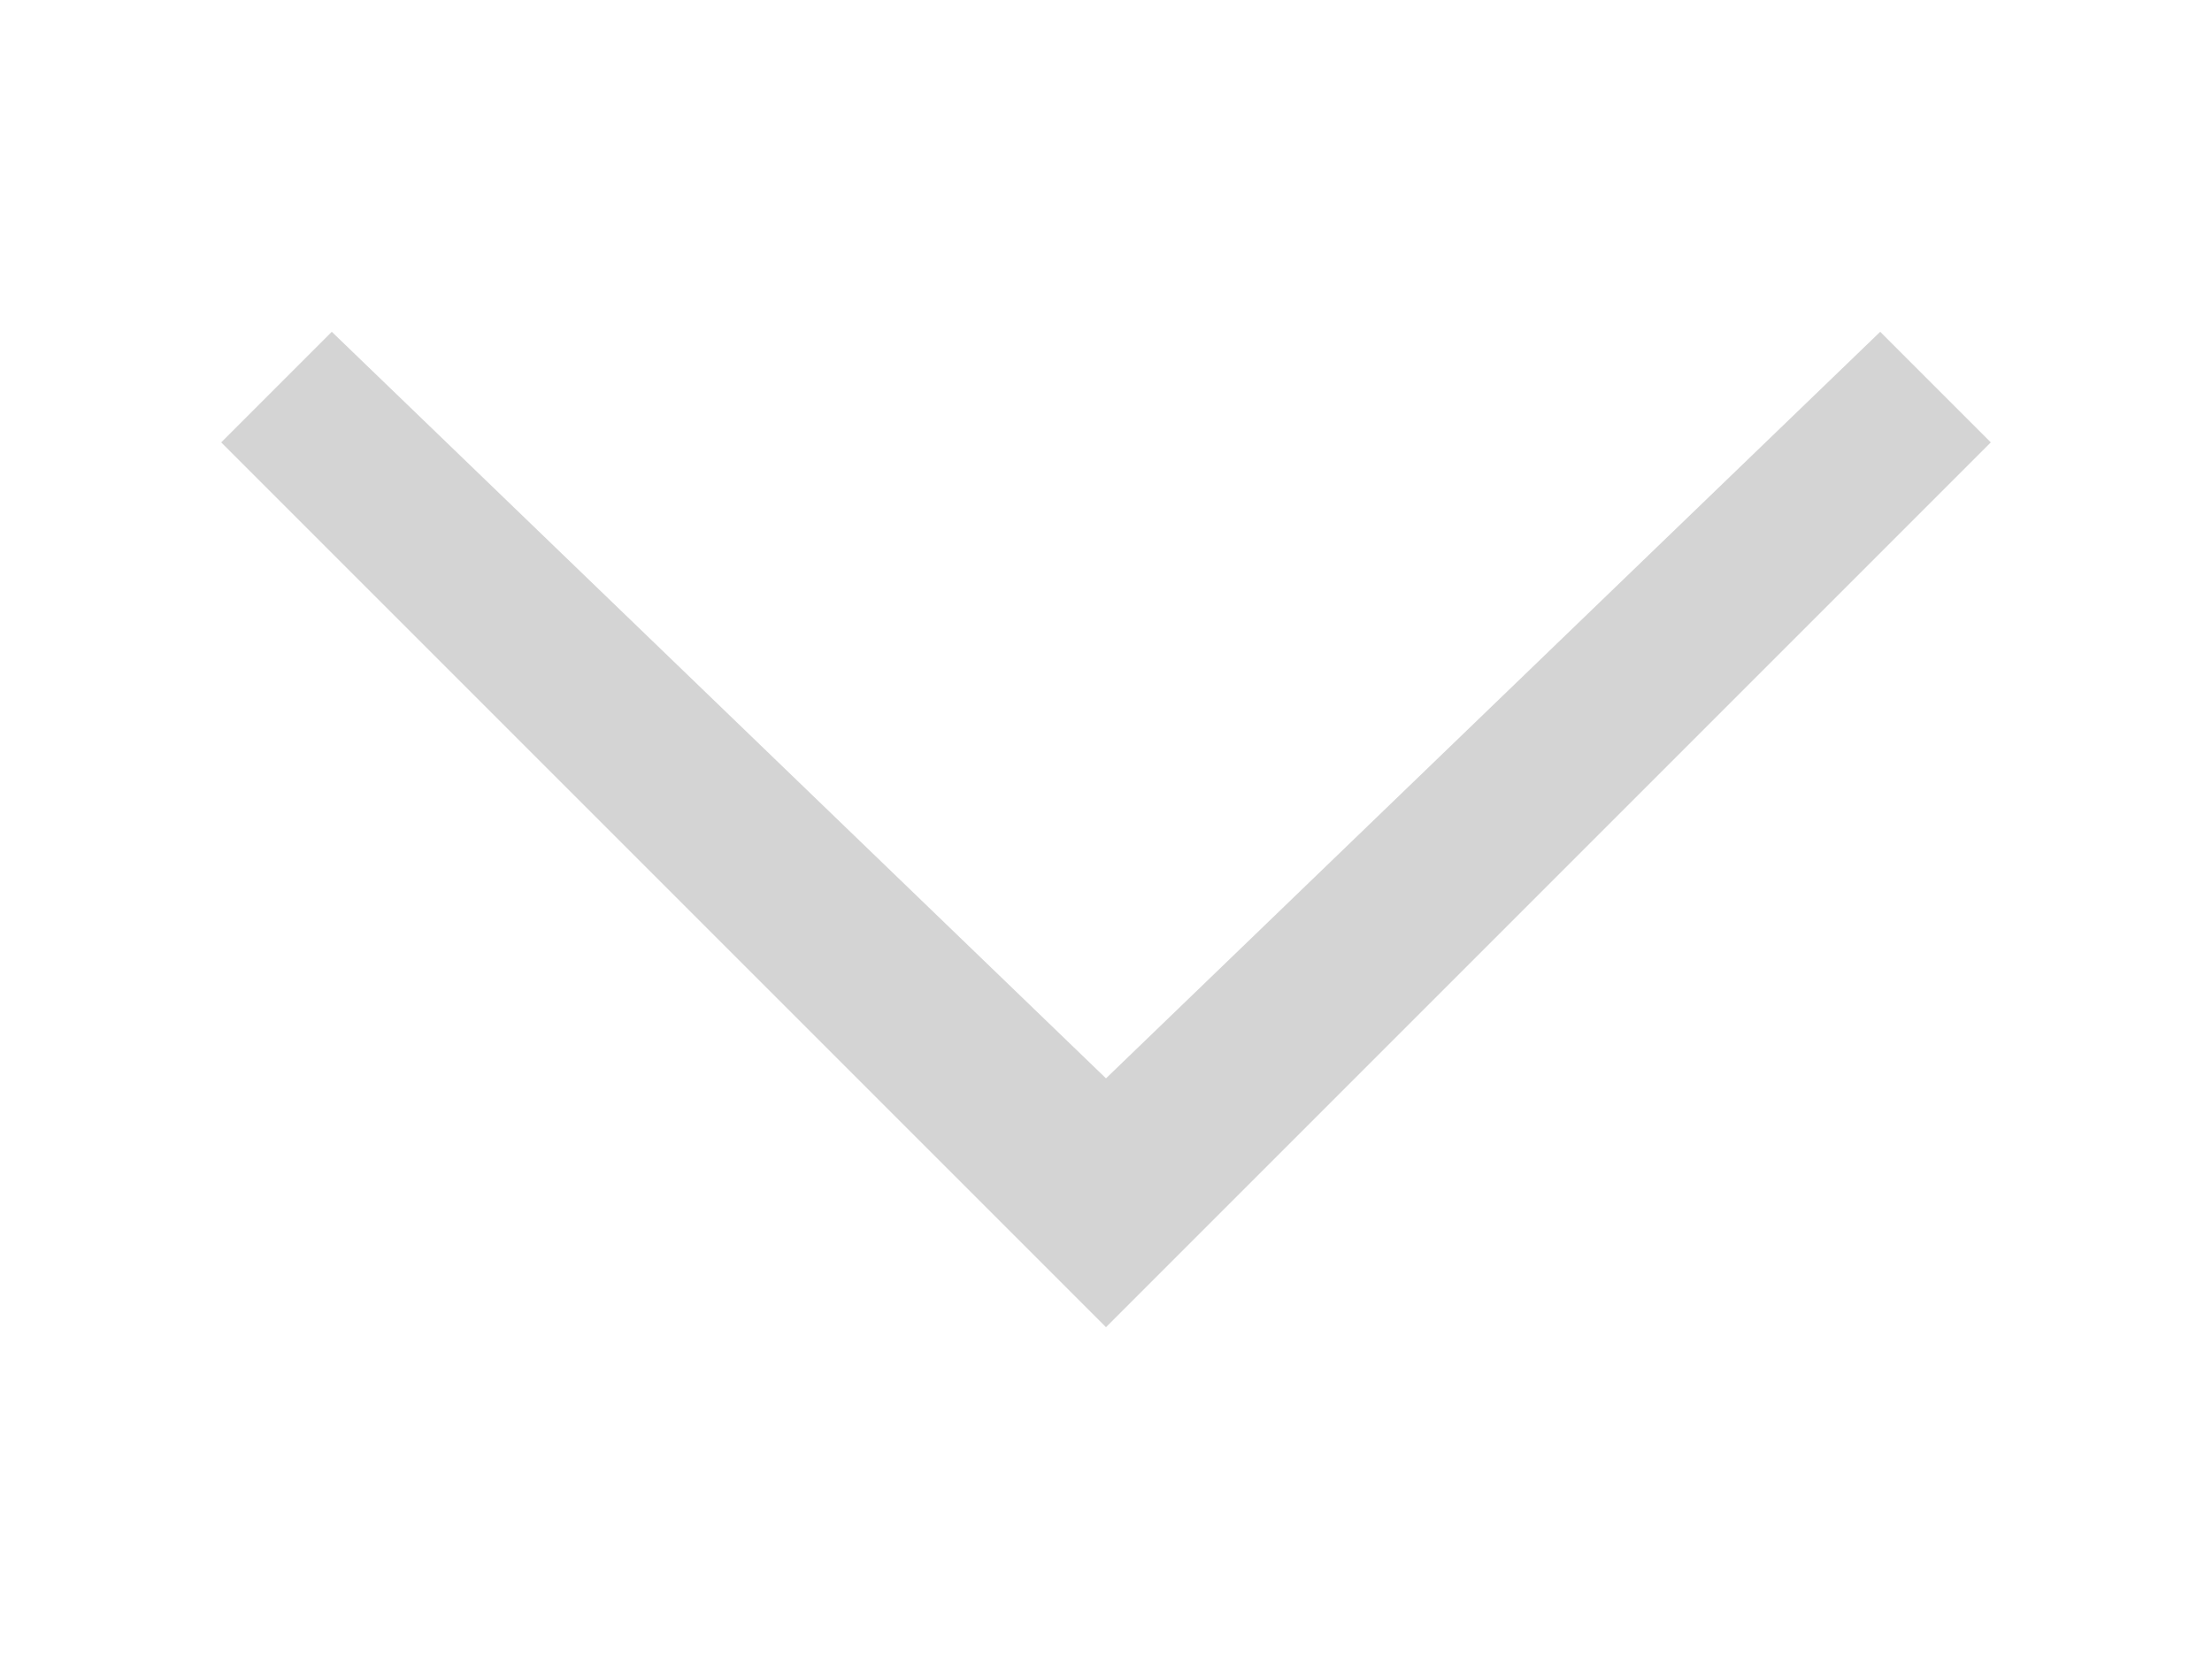 <?xml version="1.0" encoding="utf-8"?>
<!-- Generator: Adobe Illustrator 19.2.1, SVG Export Plug-In . SVG Version: 6.00 Build 0)  -->
<svg version="1.1" id="Capa_1" xmlns="http://www.w3.org/2000/svg" xmlns:xlink="http://www.w3.org/1999/xlink" x="0px" y="0px"
	 viewBox="0 0 8 6" style="enable-background:new 0 0 8 6;" xml:space="preserve">
<style type="text/css">
	.st0{fill:#D4D4D4;}
</style>
<path class="st0" d="M4,4.8L0.8,1.6l0.4-0.4L4,3.9l2.8-2.7l0.4,0.4L4,4.8z"/>
</svg>
